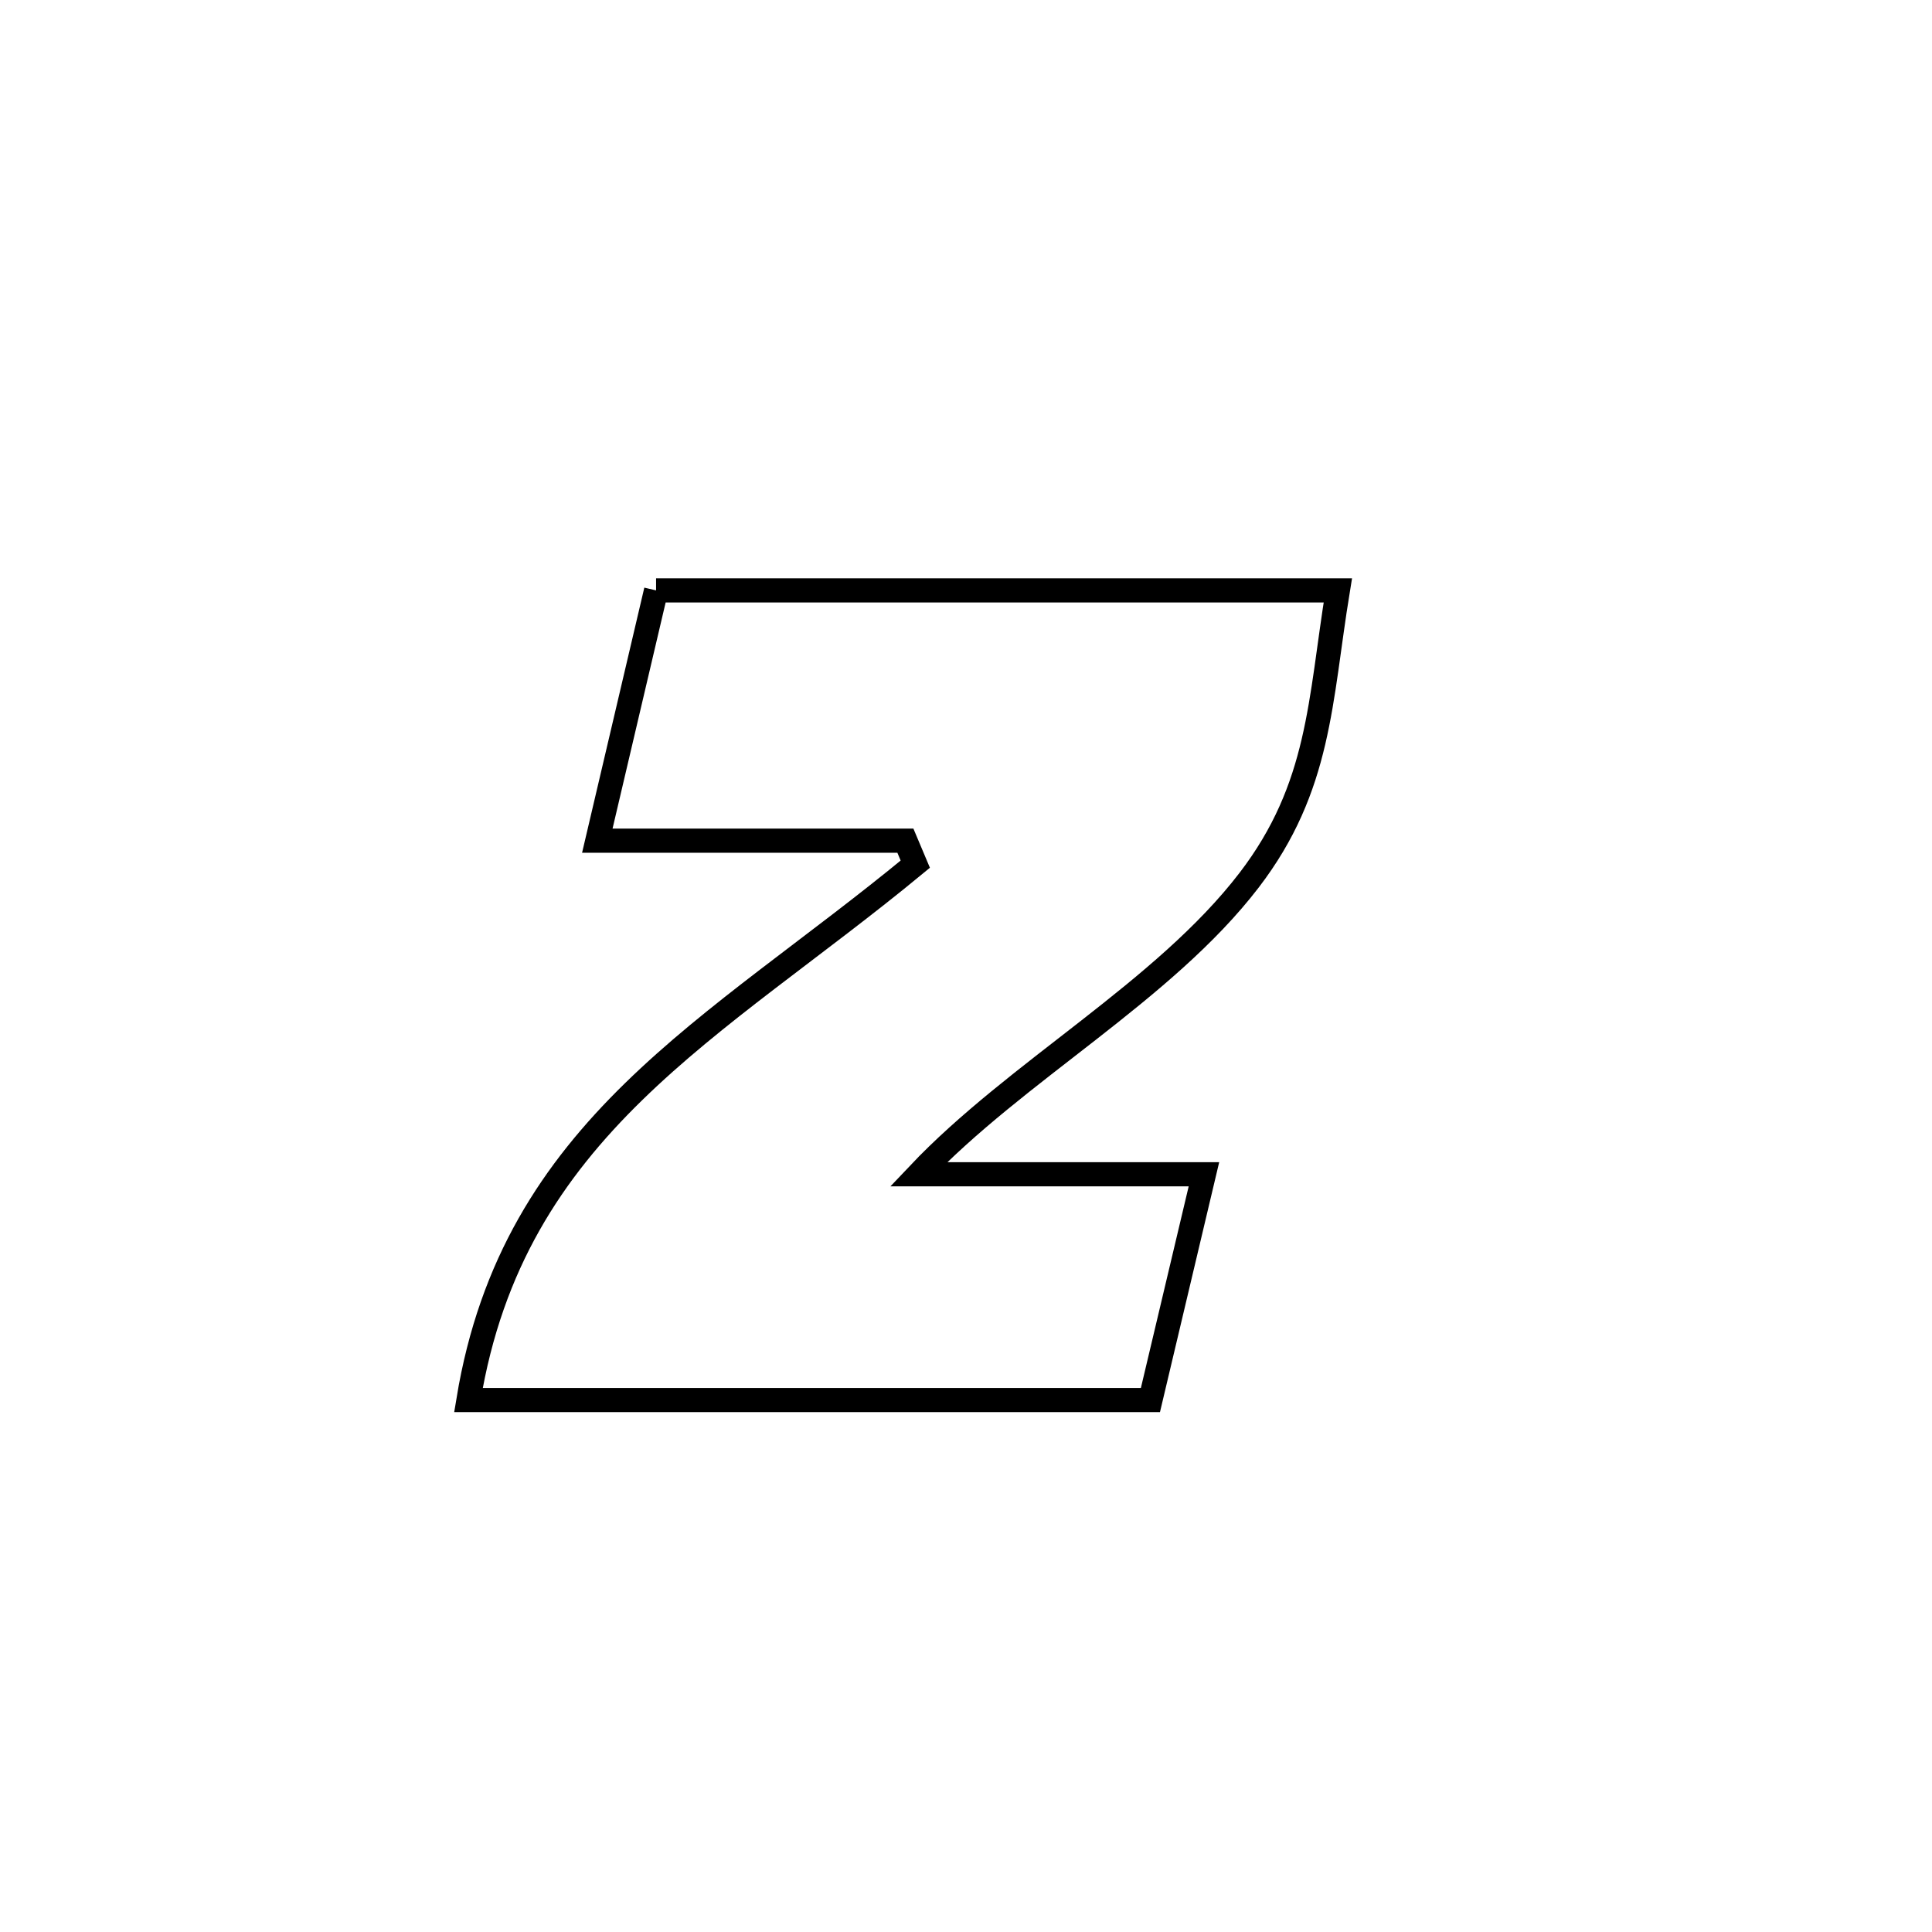 <svg xmlns="http://www.w3.org/2000/svg" viewBox="0.0 0.0 24.0 24.0" height="200px" width="200px"><path fill="none" stroke="black" stroke-width=".3" stroke-opacity="1.0"  filling="0" d="M8.15 7.334 L8.15 7.334 C9.561 7.334 10.973 7.334 12.384 7.334 C13.796 7.334 15.207 7.334 16.619 7.334 L16.619 7.334 C16.395 8.705 16.403 9.777 15.517 10.934 C14.457 12.316 12.624 13.305 11.41 14.587 L11.41 14.587 C12.592 14.587 13.774 14.587 14.956 14.587 L14.956 14.587 C14.93 14.698 14.332 17.219 14.291 17.392 L14.291 17.392 C12.879 17.392 11.467 17.392 10.055 17.392 C8.643 17.392 7.231 17.392 5.819 17.392 L5.819 17.392 C6.099 15.694 6.864 14.544 7.871 13.561 C8.878 12.578 10.125 11.763 11.37 10.735 L11.37 10.735 C11.329 10.638 11.288 10.54 11.247 10.443 L11.247 10.443 C9.972 10.443 8.696 10.443 7.42 10.443 L7.42 10.443 C7.663 9.406 7.907 8.37 8.15 7.334 L8.15 7.334"></path></svg>